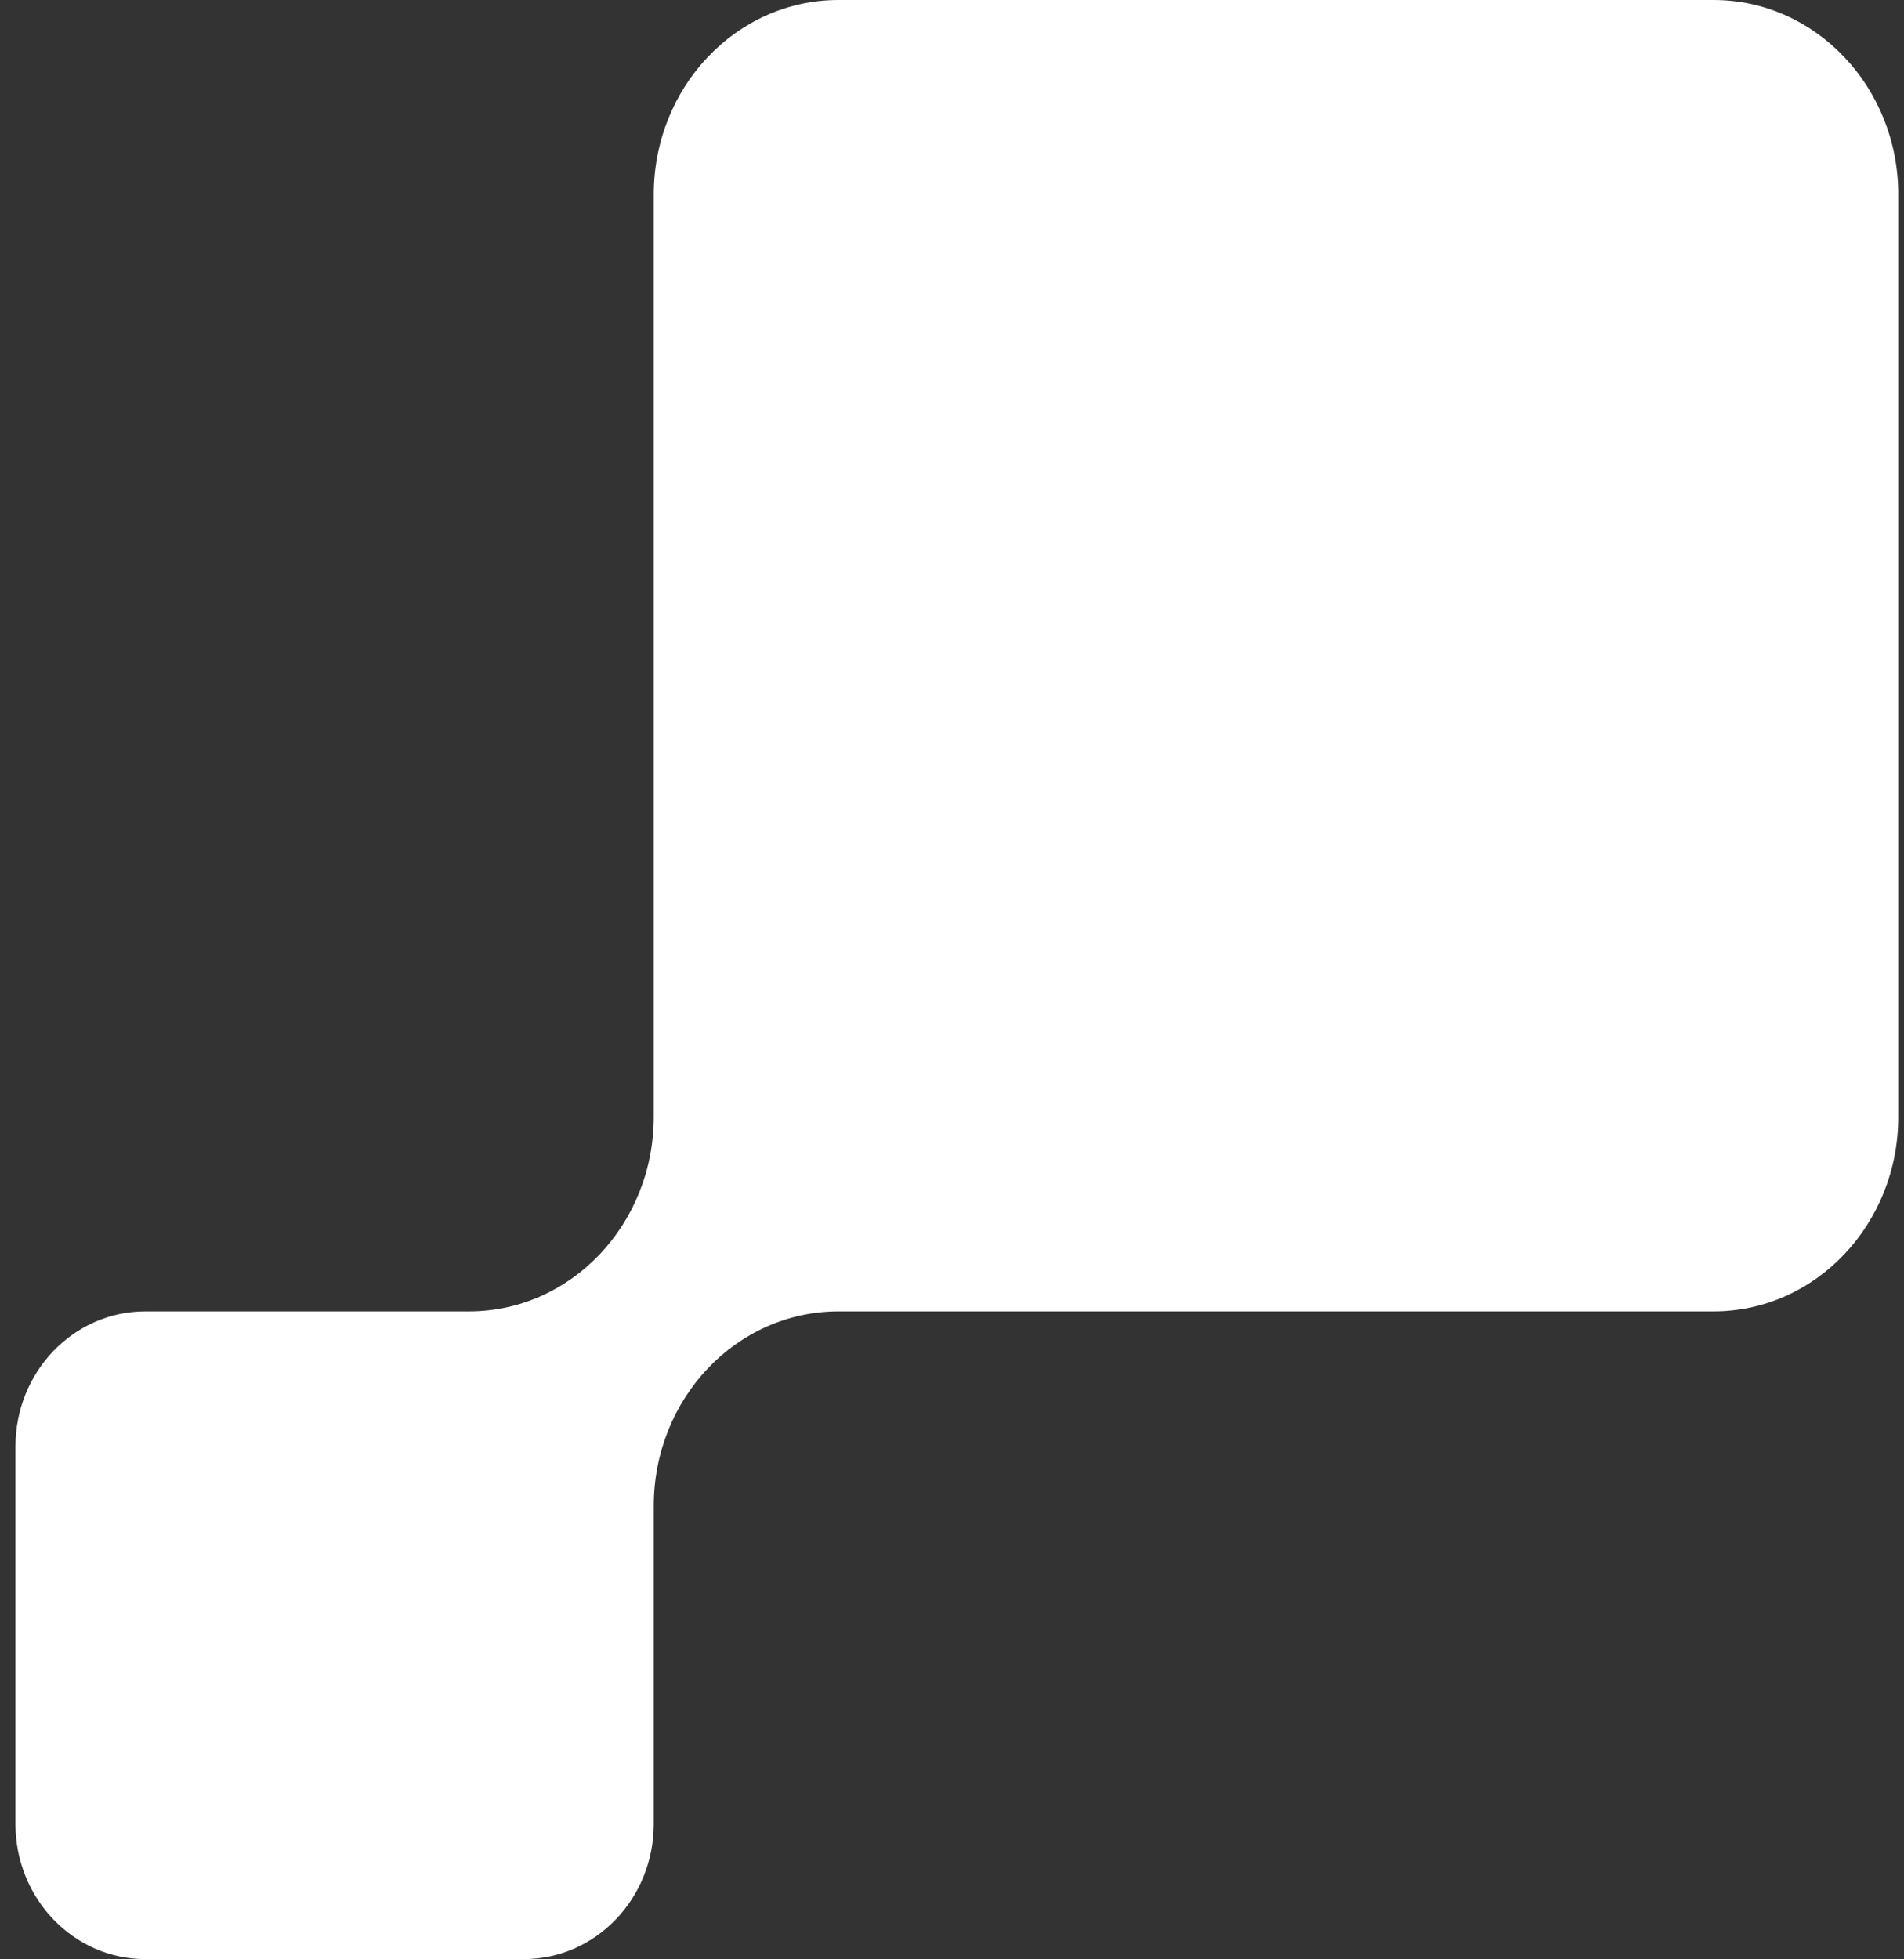 <svg width="104" height="107" viewBox="0 0 104 107" fill="none" xmlns="http://www.w3.org/2000/svg">
<rect x="0" y="0" width="104" height="107" fill="#333333" stroke="none"/>
<path d="M45.8 71.624L93.597 71.624C99.173 71.624 103.688 66.867 103.688 60.992V10.632C103.688 4.757 99.173 0 93.597 0H45.8C40.224 0 35.709 4.757 35.709 10.632L35.709 60.992C35.709 66.867 31.193 71.624 25.618 71.624H7.936C4.019 71.624 0.844 74.928 0.844 79.004L0.844 99.621C0.844 103.696 4.019 107 7.936 107H28.616C32.533 107 35.709 103.696 35.709 99.621L35.709 82.256C35.709 76.382 40.224 71.624 45.8 71.624Z" fill="white"/>
</svg>
